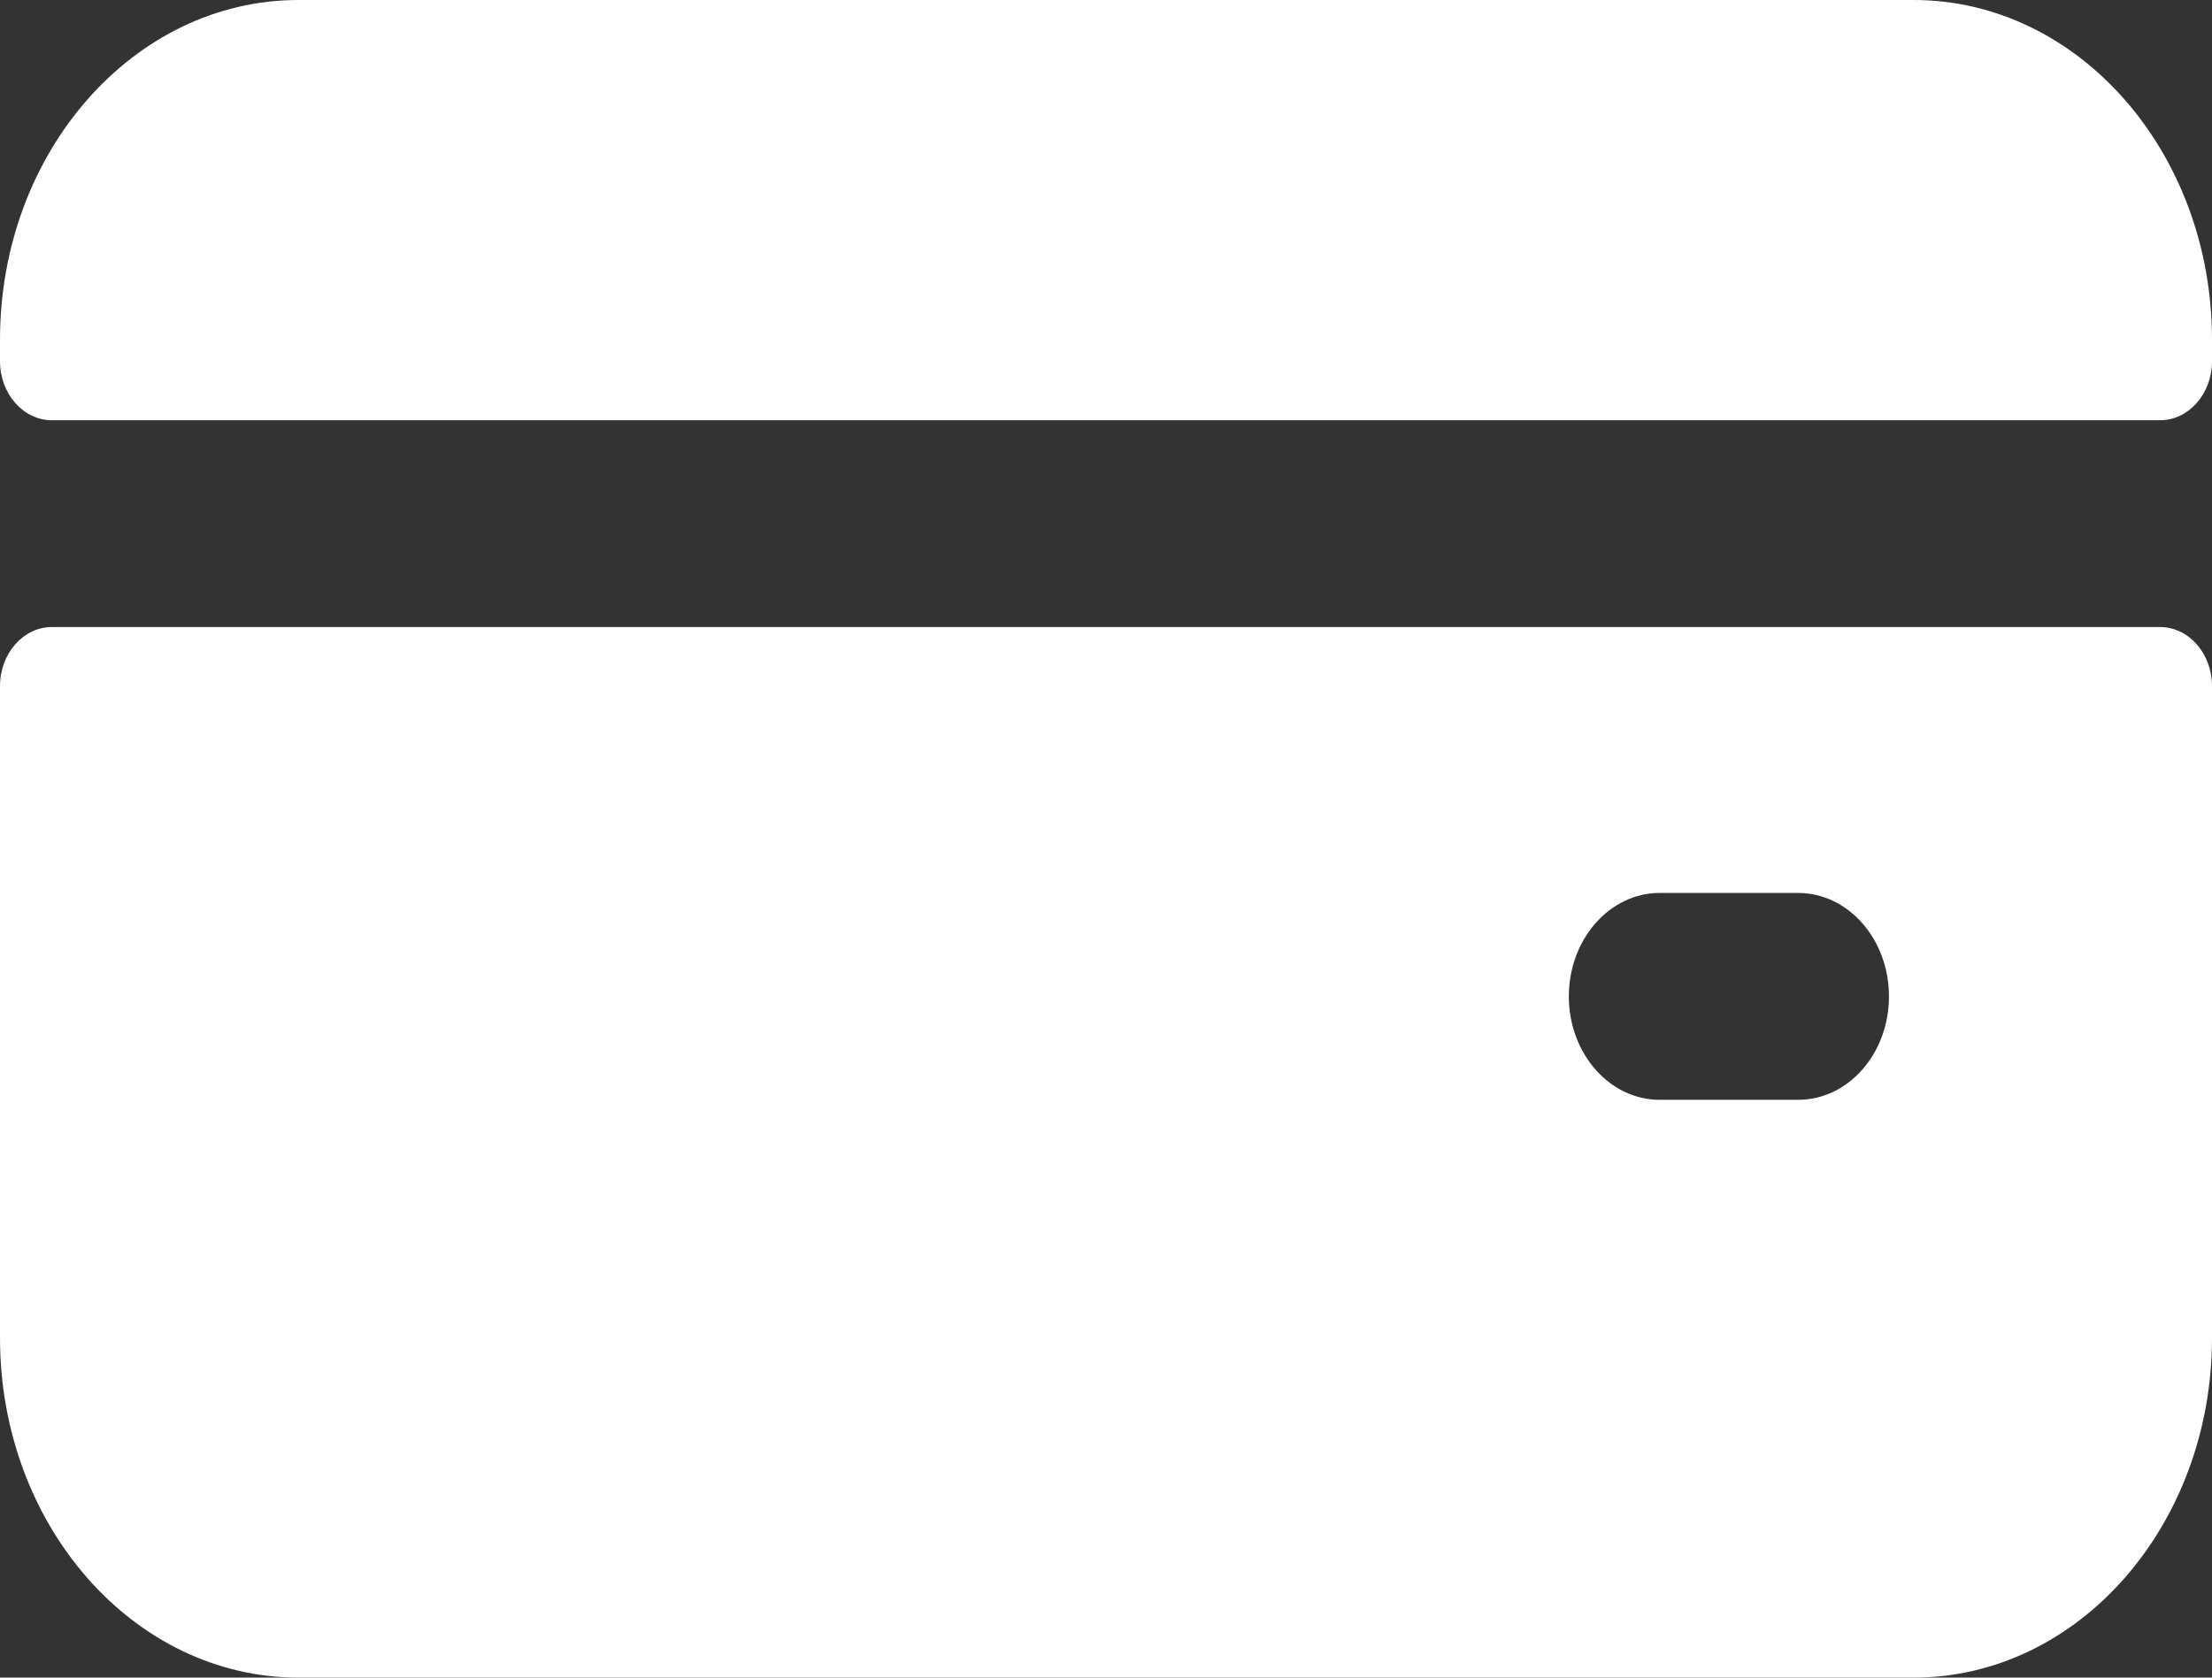 <svg width="29" height="22" viewBox="0 0 29 22" fill="none" xmlns="http://www.w3.org/2000/svg">
  <rect x="0" y="0" width="29" height="22" fill="#333333" stroke="none"/>
  <linearGradient id="linear-gradient" gradientTransform="rotate(65)">
    <stop offset="0%" stop-color="#FDD226"/>
    <stop offset="100%" stop-color="#FF5753"/>
  </linearGradient>
  <path d="M29 8.998V17.544C29 20.005 27.248 22 25.087 22H3.913C1.752 22 0 20.005 0 17.544V8.998C0 8.57 0.305 8.223 0.681 8.223H28.319C28.695 8.223 29 8.57 29 8.998ZM21.759 14.423H23.574C24.232 14.423 24.765 13.816 24.765 13.067C24.765 12.318 24.232 11.71 23.574 11.71H21.759C21.102 11.71 20.568 12.318 20.568 13.067C20.568 13.816 21.102 14.423 21.759 14.423Z" fill="white"/>
  <path d="M0 4.736V4.456C0 1.995 1.752 0 3.913 0H25.087C27.248 0 29 1.995 29 4.456V4.736C29 5.164 28.695 5.511 28.319 5.511H0.681C0.305 5.511 0 5.164 0 4.736Z" fill="white"/>
</svg>
